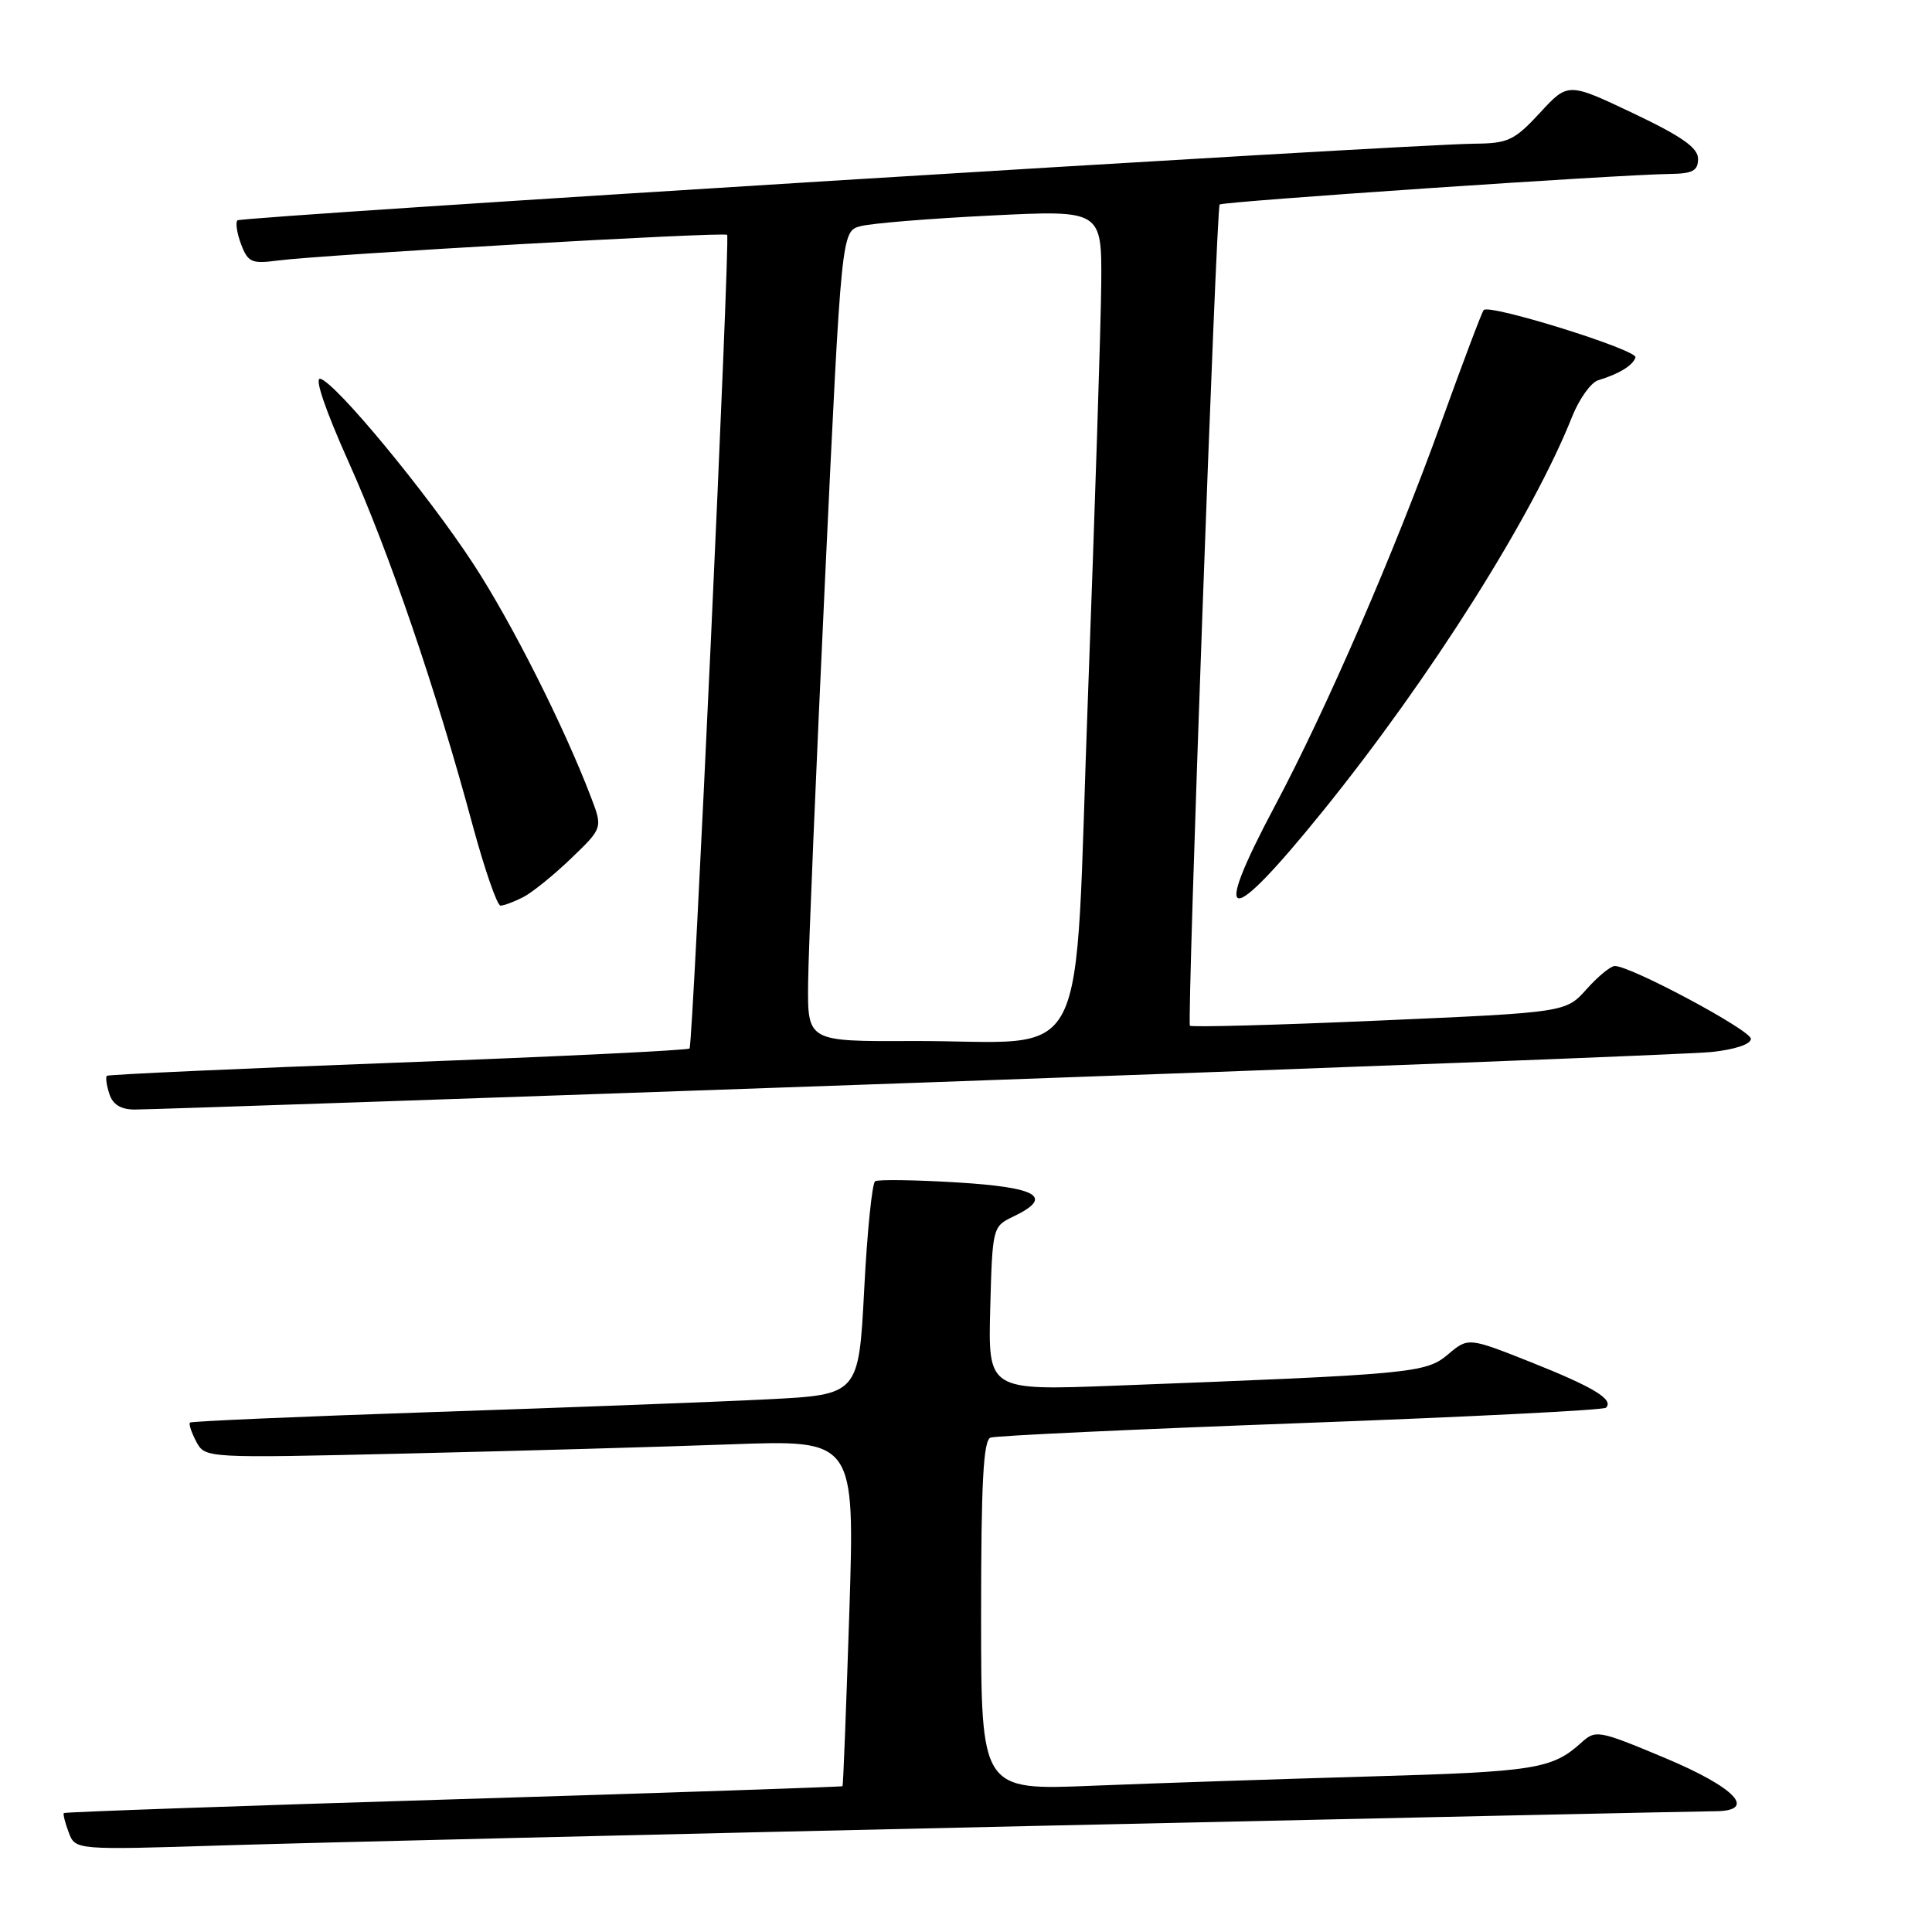 <?xml version="1.0" encoding="UTF-8" standalone="no"?>
<!DOCTYPE svg PUBLIC "-//W3C//DTD SVG 1.1//EN" "http://www.w3.org/Graphics/SVG/1.1/DTD/svg11.dtd" >
<svg xmlns="http://www.w3.org/2000/svg" xmlns:xlink="http://www.w3.org/1999/xlink" version="1.1" viewBox="0 0 256 256">
 <g >
 <path fill="currentColor"
d=" M 136.82 241.95 C 184.85 240.88 225.50 240.00 227.15 240.00 C 232.96 240.00 230.03 236.87 220.50 232.89 C 211.76 229.24 211.44 229.18 209.50 230.94 C 205.67 234.40 203.37 234.77 181.50 235.39 C 169.40 235.74 152.86 236.29 144.75 236.62 C 130.00 237.23 130.00 237.23 130.00 214.08 C 130.00 196.47 130.30 190.83 131.25 190.49 C 131.94 190.24 150.44 189.38 172.37 188.57 C 194.29 187.76 212.49 186.85 212.80 186.53 C 213.88 185.45 211.18 183.81 202.89 180.51 C 194.55 177.20 194.55 177.20 191.85 179.48 C 188.91 181.95 187.21 182.10 147.71 183.61 C 130.93 184.25 130.93 184.25 131.21 173.38 C 131.50 162.64 131.53 162.51 134.25 161.21 C 139.68 158.61 137.60 157.34 126.85 156.68 C 121.27 156.34 116.37 156.27 115.96 156.52 C 115.56 156.77 114.90 163.24 114.51 170.89 C 113.78 184.81 113.78 184.81 101.64 185.42 C 94.96 185.76 75.10 186.51 57.50 187.10 C 39.90 187.69 25.35 188.32 25.17 188.50 C 24.99 188.68 25.37 189.82 26.01 191.03 C 27.19 193.22 27.19 193.22 53.84 192.60 C 68.51 192.26 87.87 191.71 96.89 191.38 C 113.27 190.78 113.27 190.78 112.54 213.64 C 112.13 226.21 111.73 236.58 111.64 236.68 C 111.55 236.77 88.35 237.56 60.08 238.42 C 31.81 239.28 8.58 240.10 8.46 240.24 C 8.33 240.38 8.63 241.54 9.11 242.82 C 9.99 245.14 9.99 245.14 29.74 244.52 C 40.61 244.18 88.80 243.02 136.82 241.95 Z  M 121.00 143.49 C 176.28 141.53 223.86 139.69 226.75 139.40 C 229.88 139.07 232.00 138.37 232.00 137.65 C 232.00 136.51 216.10 128.00 213.97 128.00 C 213.42 128.00 211.74 129.38 210.23 131.07 C 207.48 134.15 207.48 134.15 182.73 135.23 C 169.12 135.83 157.84 136.13 157.67 135.91 C 157.26 135.37 161.16 27.61 161.61 27.10 C 161.96 26.70 214.40 23.14 221.25 23.05 C 224.29 23.01 225.00 22.63 225.00 21.05 C 225.00 19.58 222.87 18.08 216.39 15.00 C 207.77 10.91 207.77 10.91 204.04 14.96 C 200.67 18.60 199.83 19.00 195.40 19.04 C 186.20 19.13 31.98 28.68 31.46 29.20 C 31.18 29.49 31.40 30.92 31.95 32.38 C 32.85 34.75 33.36 34.98 36.73 34.53 C 42.62 33.75 96.04 30.69 96.35 31.12 C 96.76 31.68 91.83 138.43 91.37 138.93 C 91.15 139.17 73.77 140.01 52.74 140.80 C 31.71 141.59 14.35 142.38 14.16 142.55 C 13.97 142.71 14.11 143.78 14.48 144.92 C 14.92 146.34 15.99 147.01 17.82 147.02 C 19.29 147.04 65.72 145.45 121.00 143.49 Z  M 69.32 118.88 C 70.52 118.27 73.38 115.95 75.68 113.74 C 79.87 109.71 79.87 109.71 78.30 105.61 C 74.72 96.22 67.79 82.48 62.74 74.75 C 56.65 65.42 44.45 50.66 42.44 50.19 C 41.63 50.00 43.12 54.36 46.18 61.19 C 51.56 73.16 57.81 91.47 62.60 109.25 C 64.20 115.16 65.87 119.99 66.32 120.00 C 66.76 120.00 68.11 119.50 69.32 118.88 Z  M 175.33 107.42 C 189.54 89.83 203.08 68.39 208.31 55.22 C 209.25 52.86 210.80 50.69 211.76 50.39 C 214.57 49.53 216.36 48.43 216.71 47.36 C 217.04 46.38 197.40 40.25 196.60 41.08 C 196.37 41.31 193.84 48.02 190.96 56.00 C 184.72 73.29 175.74 93.99 168.94 106.77 C 160.36 122.90 162.63 123.13 175.33 107.42 Z  M 107.08 130.25 C 107.12 125.99 108.14 101.83 109.33 76.57 C 111.50 30.64 111.50 30.64 114.03 29.97 C 115.42 29.59 123.18 28.96 131.28 28.56 C 146.00 27.83 146.00 27.83 145.92 37.67 C 145.87 43.07 145.08 67.52 144.17 91.98 C 142.24 143.30 145.03 137.84 120.75 137.94 C 107.00 138.00 107.00 138.00 107.08 130.25 Z "/>
</g>
</svg>